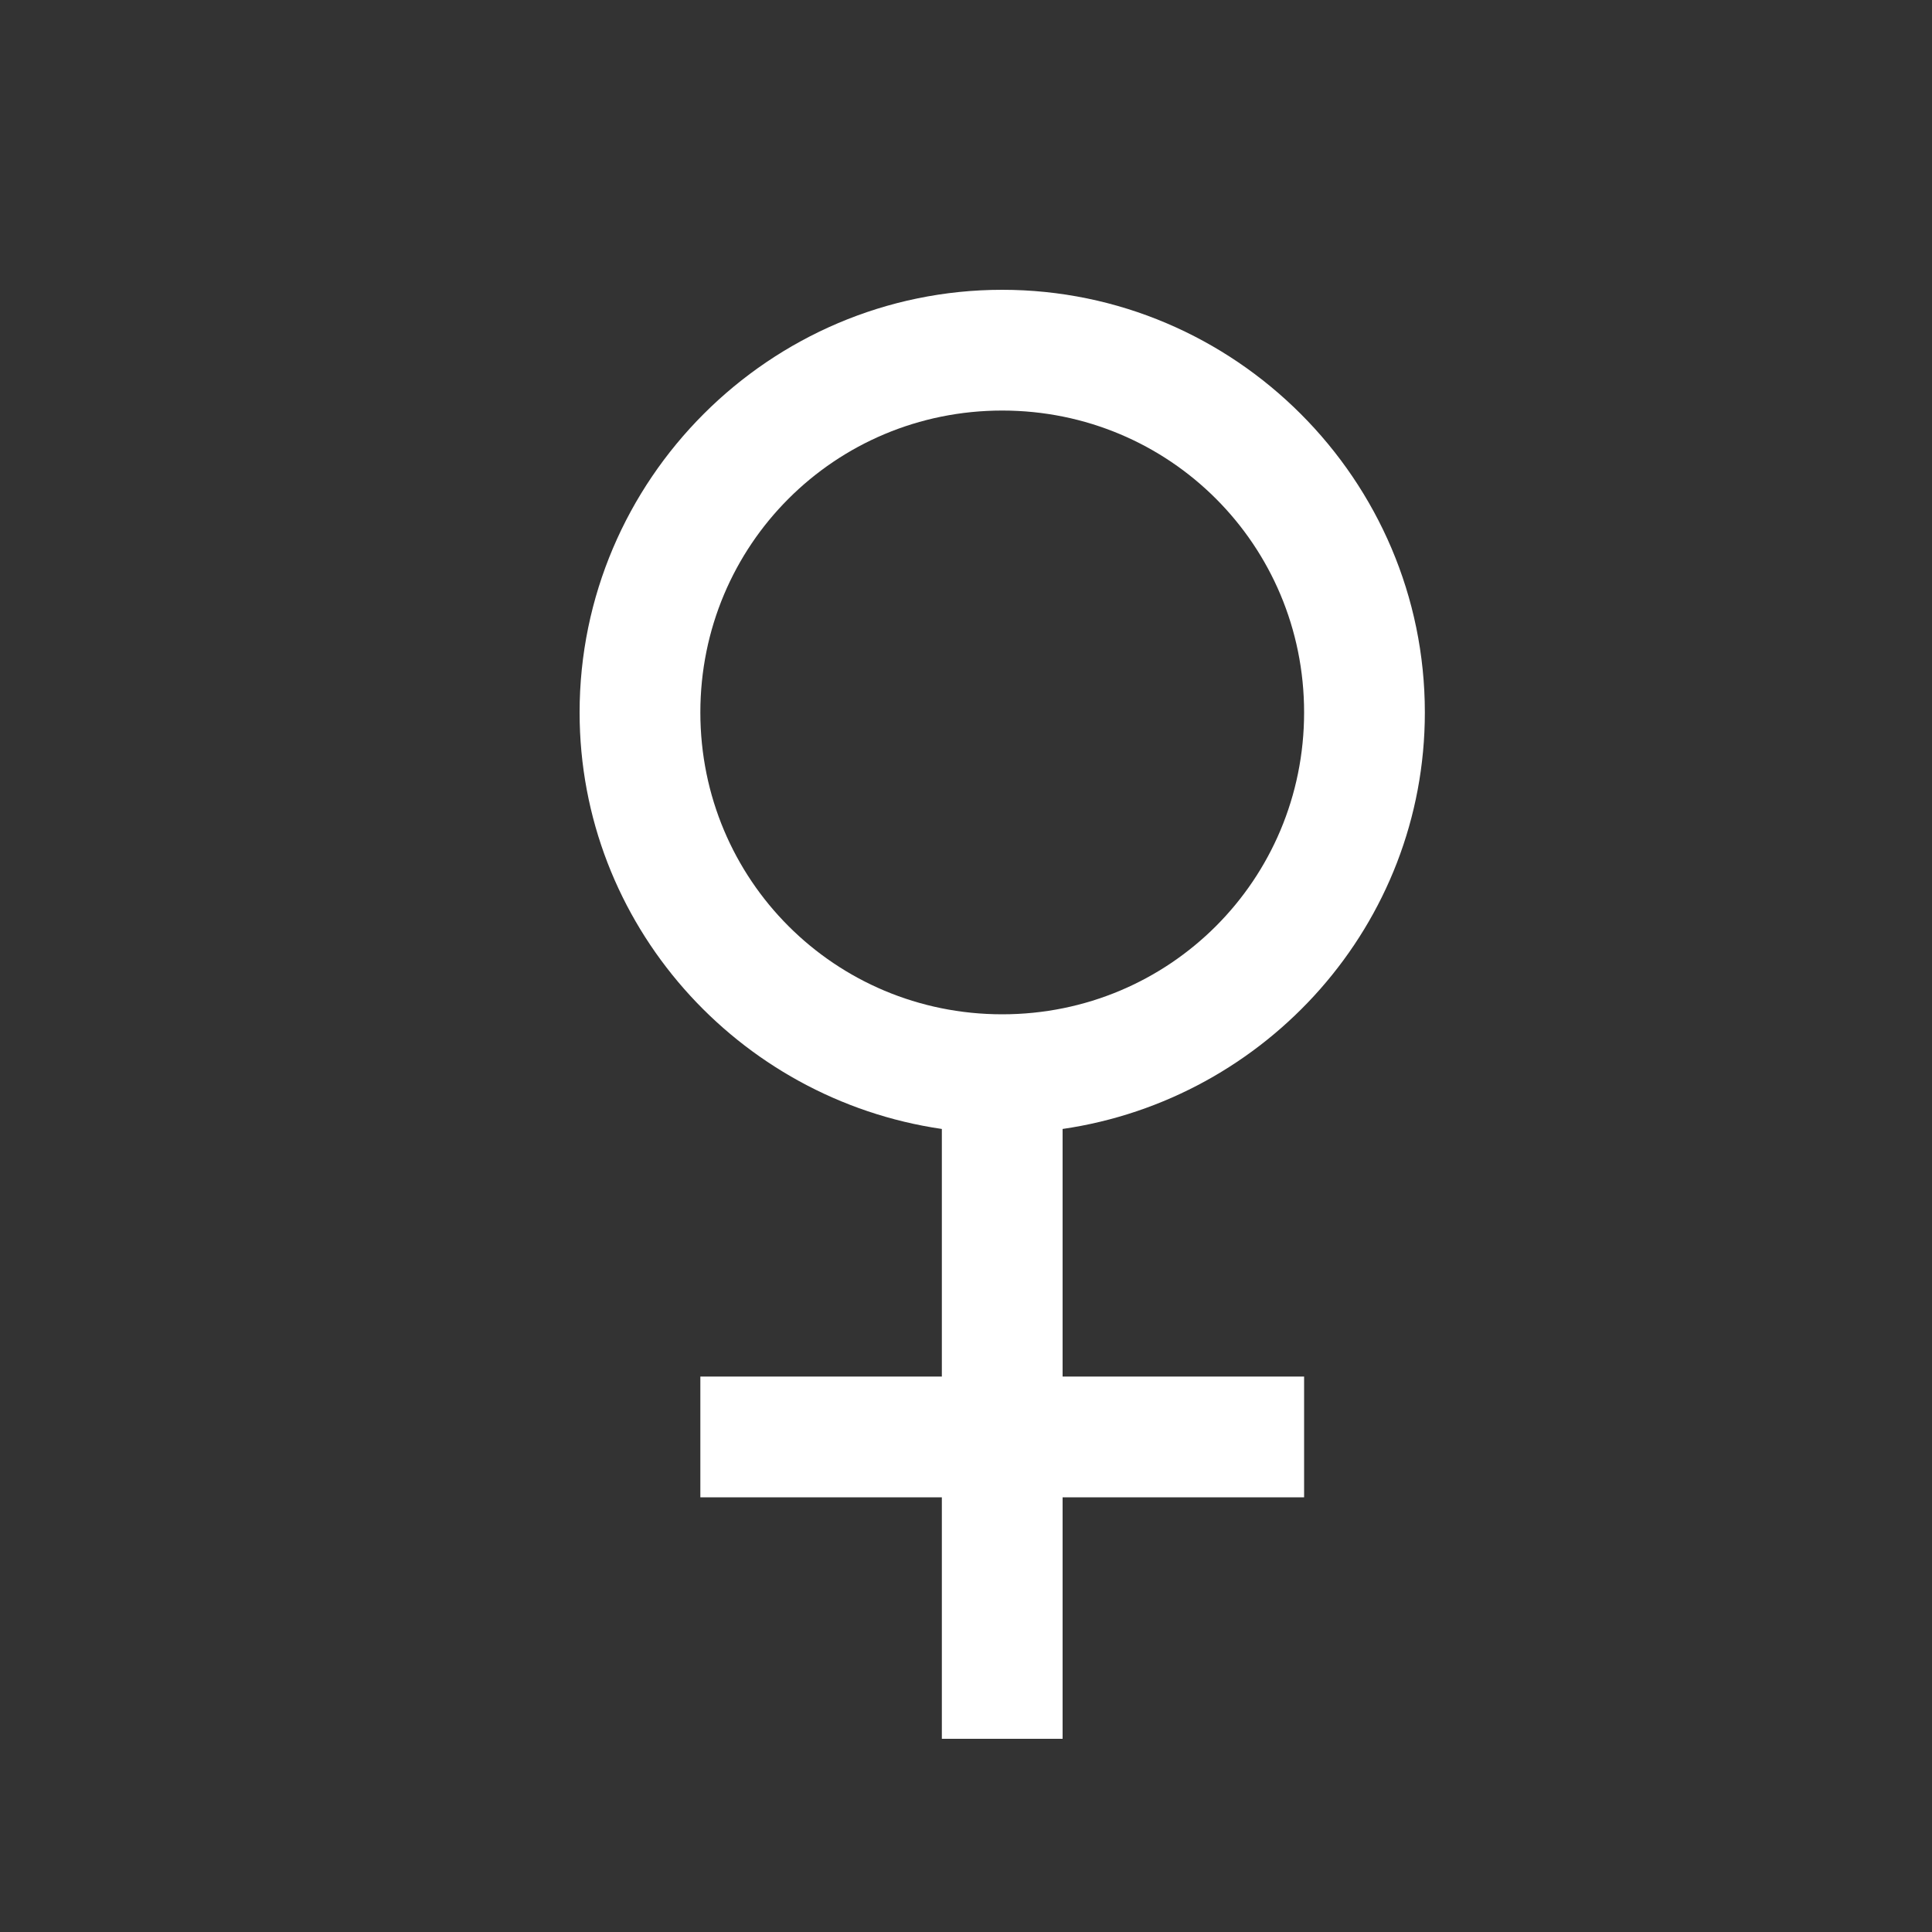 <svg width="20" height="20" viewBox="0 0 20 20" fill="none" xmlns="http://www.w3.org/2000/svg">
<rect x="0" y="0" width="20" height="20" fill="#333333" stroke="none"/>
<path d="M10.375 3C7.968 3 6 4.968 6 7.375C6 9.567 7.636 11.379 9.75 11.687V14.25H7.25V15.5H9.75V18H11V15.5H13.5V14.25H11V11.687C13.114 11.379 14.75 9.567 14.75 7.375C14.75 4.968 12.782 3 10.375 3ZM10.375 4.25C12.108 4.25 13.5 5.642 13.5 7.375C13.5 9.108 12.108 10.5 10.375 10.5C8.642 10.5 7.25 9.108 7.25 7.375C7.25 5.642 8.642 4.25 10.375 4.25Z" fill="white"/>
</svg>
